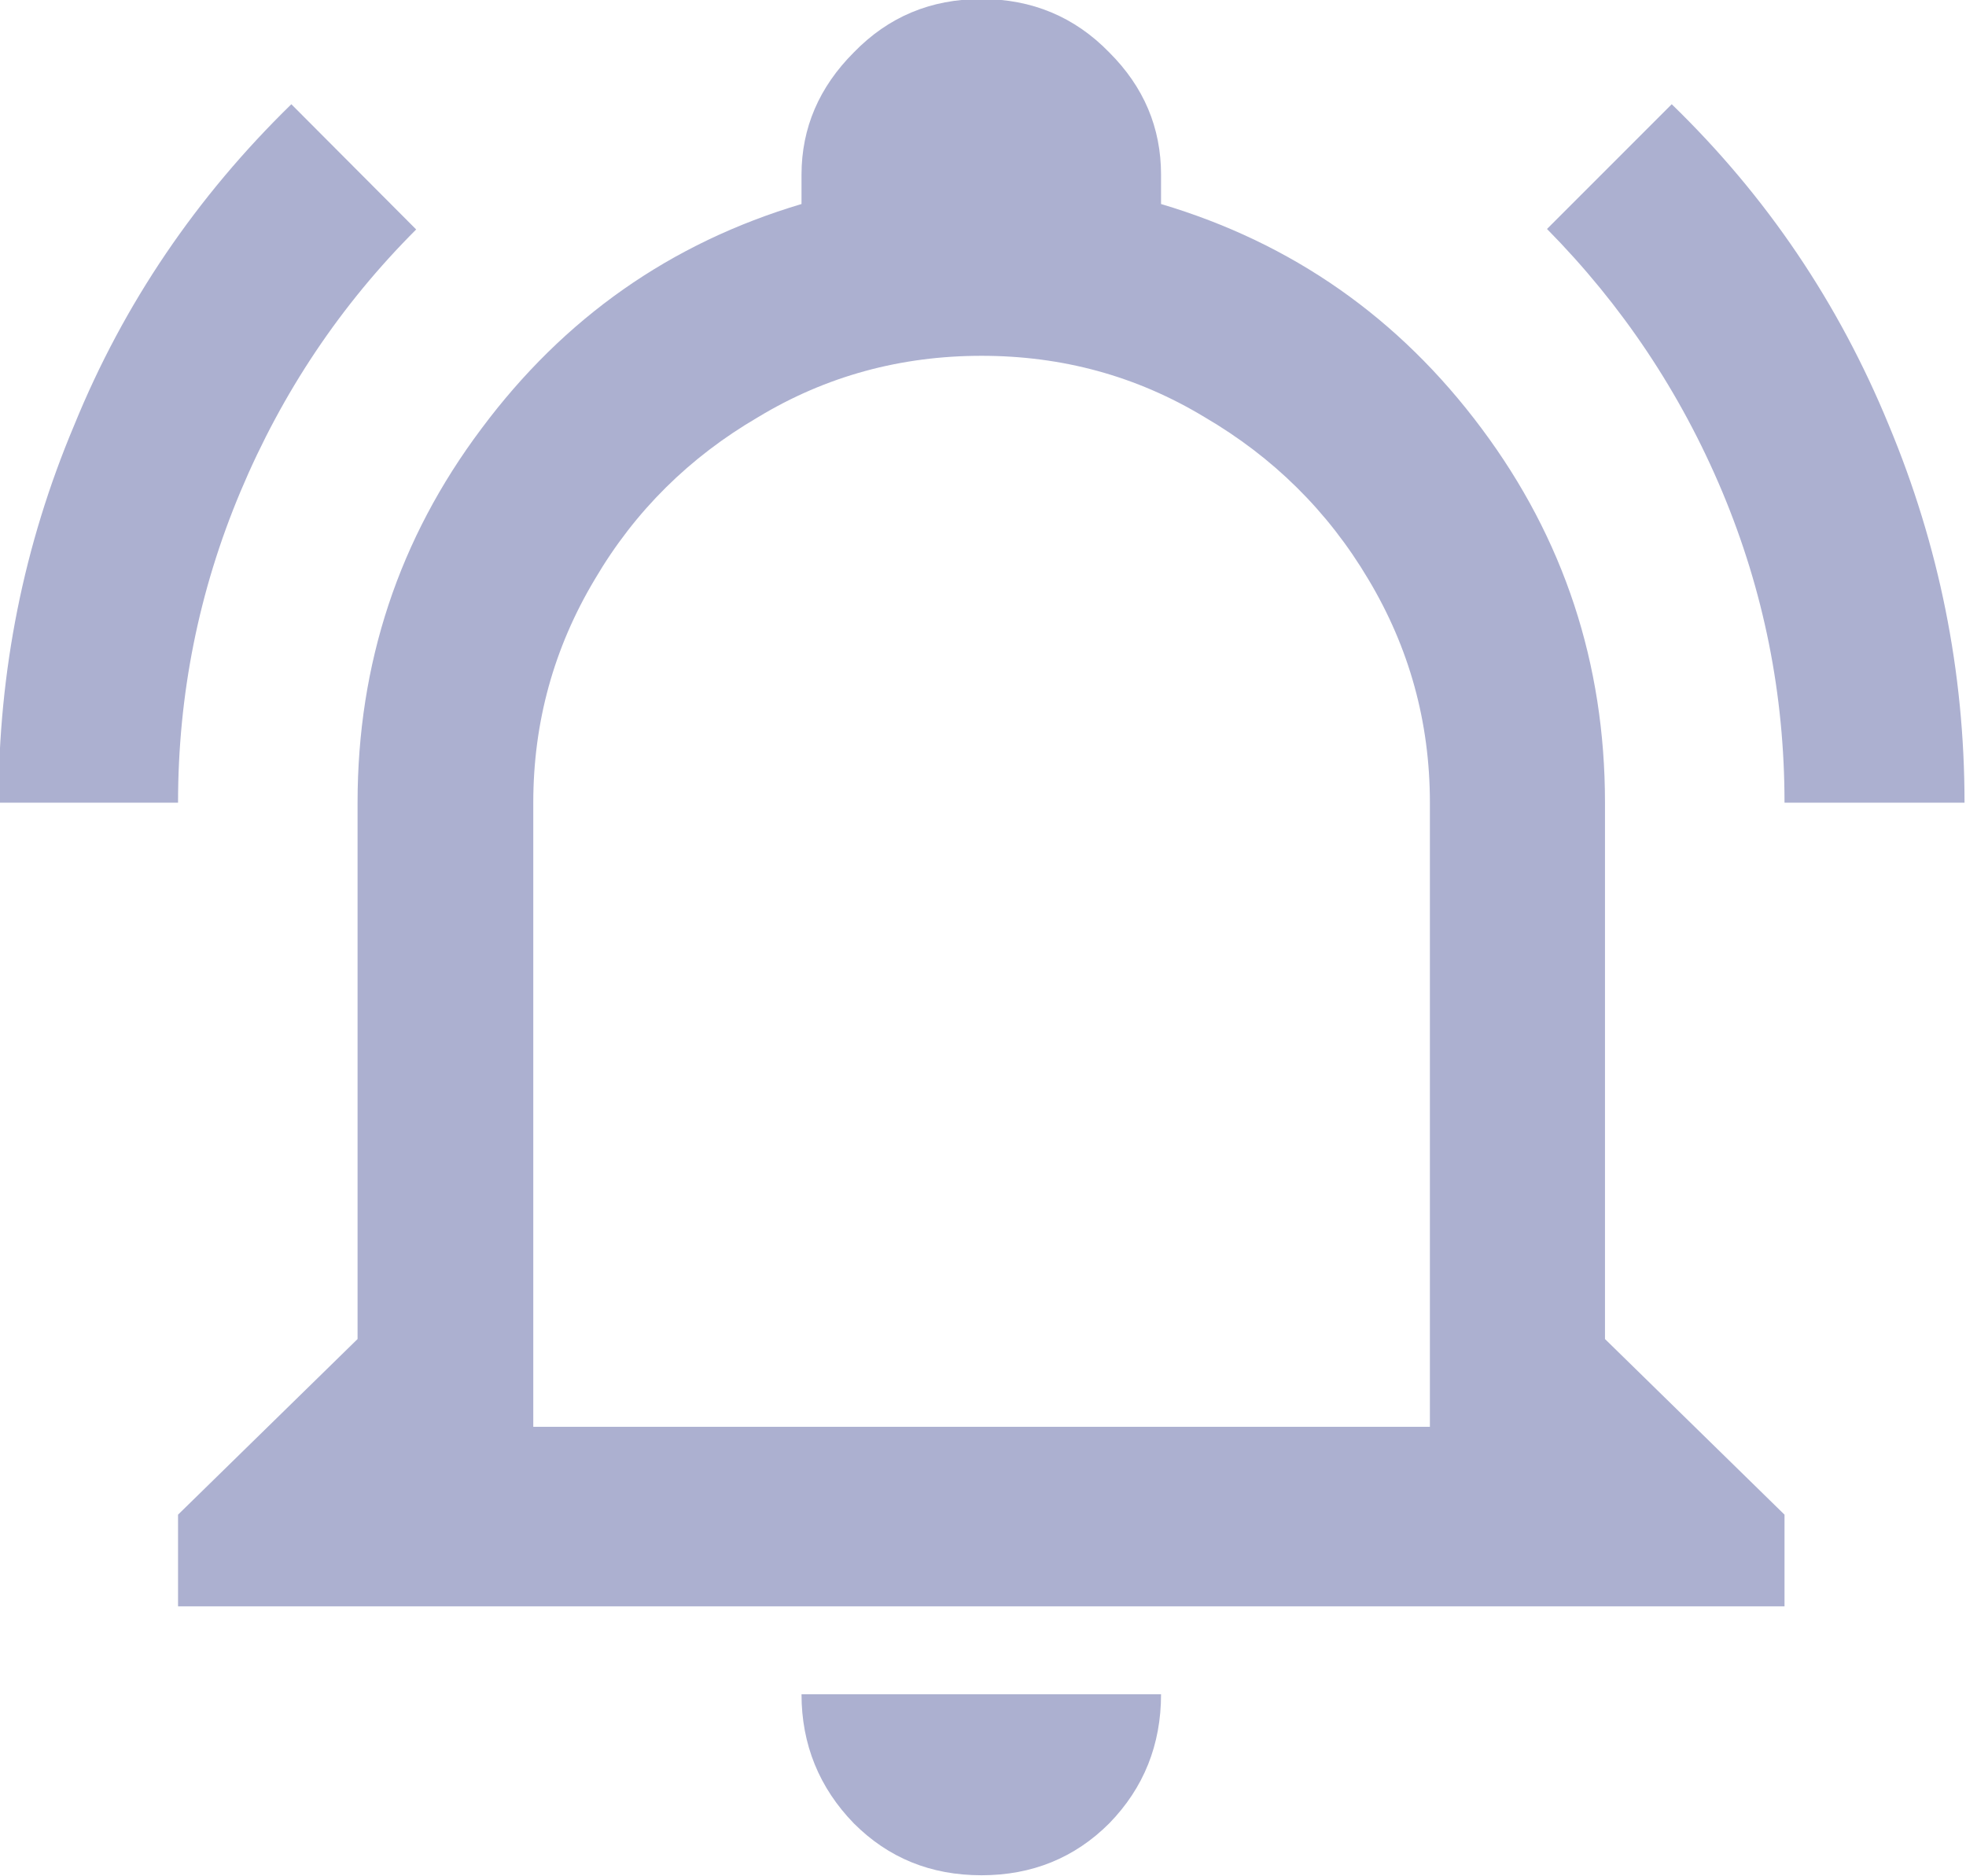 <?xml version="1.0" encoding="UTF-8"?>
<svg xmlns="http://www.w3.org/2000/svg" xmlns:xlink="http://www.w3.org/1999/xlink" width="16" height="15.265" viewBox="0 0 16 15.265">
<path fill-rule="nonzero" fill-opacity="1" fill="#acb0d0" d="M 6.523 13.785 L 9.449 13.785 C 9.449 14.195 9.309 14.547 9.027 14.836 C 8.746 15.117 8.398 15.258 7.988 15.258 C 7.574 15.258 7.23 15.117 6.949 14.836 C 6.668 14.547 6.523 14.195 6.523 13.785 M 14.523 12.324 L 14.523 13.07 L 1.449 13.07 L 1.449 12.324 L 2.91 10.895 L 2.91 6.531 C 2.91 5.398 3.246 4.383 3.918 3.488 C 4.59 2.586 5.457 1.977 6.523 1.66 L 6.523 1.422 C 6.523 1.039 6.668 0.707 6.949 0.426 C 7.23 0.137 7.574 -0.008 7.988 -0.008 C 8.398 -0.008 8.746 0.137 9.027 0.426 C 9.309 0.707 9.449 1.039 9.449 1.422 L 9.449 1.66 C 10.516 1.977 11.387 2.586 12.059 3.488 C 12.727 4.383 13.062 5.398 13.062 6.531 L 13.062 10.895 Z M 11.637 6.531 C 11.637 5.875 11.469 5.27 11.137 4.715 C 10.805 4.156 10.359 3.719 9.805 3.395 C 9.25 3.059 8.645 2.895 7.988 2.895 C 7.332 2.895 6.723 3.059 6.168 3.395 C 5.613 3.719 5.168 4.156 4.84 4.715 C 4.508 5.27 4.34 5.875 4.34 6.531 L 4.34 11.609 L 11.637 11.609 Z M 13.605 0.848 L 12.59 1.863 C 13.199 2.48 13.676 3.191 14.016 4 C 14.355 4.809 14.523 5.652 14.523 6.531 L 15.988 6.531 C 15.988 5.465 15.781 4.438 15.371 3.457 C 14.965 2.469 14.379 1.598 13.605 0.848 M -0.012 6.531 L 1.449 6.531 C 1.449 5.652 1.617 4.809 1.957 4 C 2.297 3.191 2.773 2.48 3.387 1.867 L 2.371 0.848 C 1.598 1.602 1.008 2.469 0.605 3.457 C 0.191 4.438 -0.012 5.465 -0.012 6.531 "/>
</svg>

